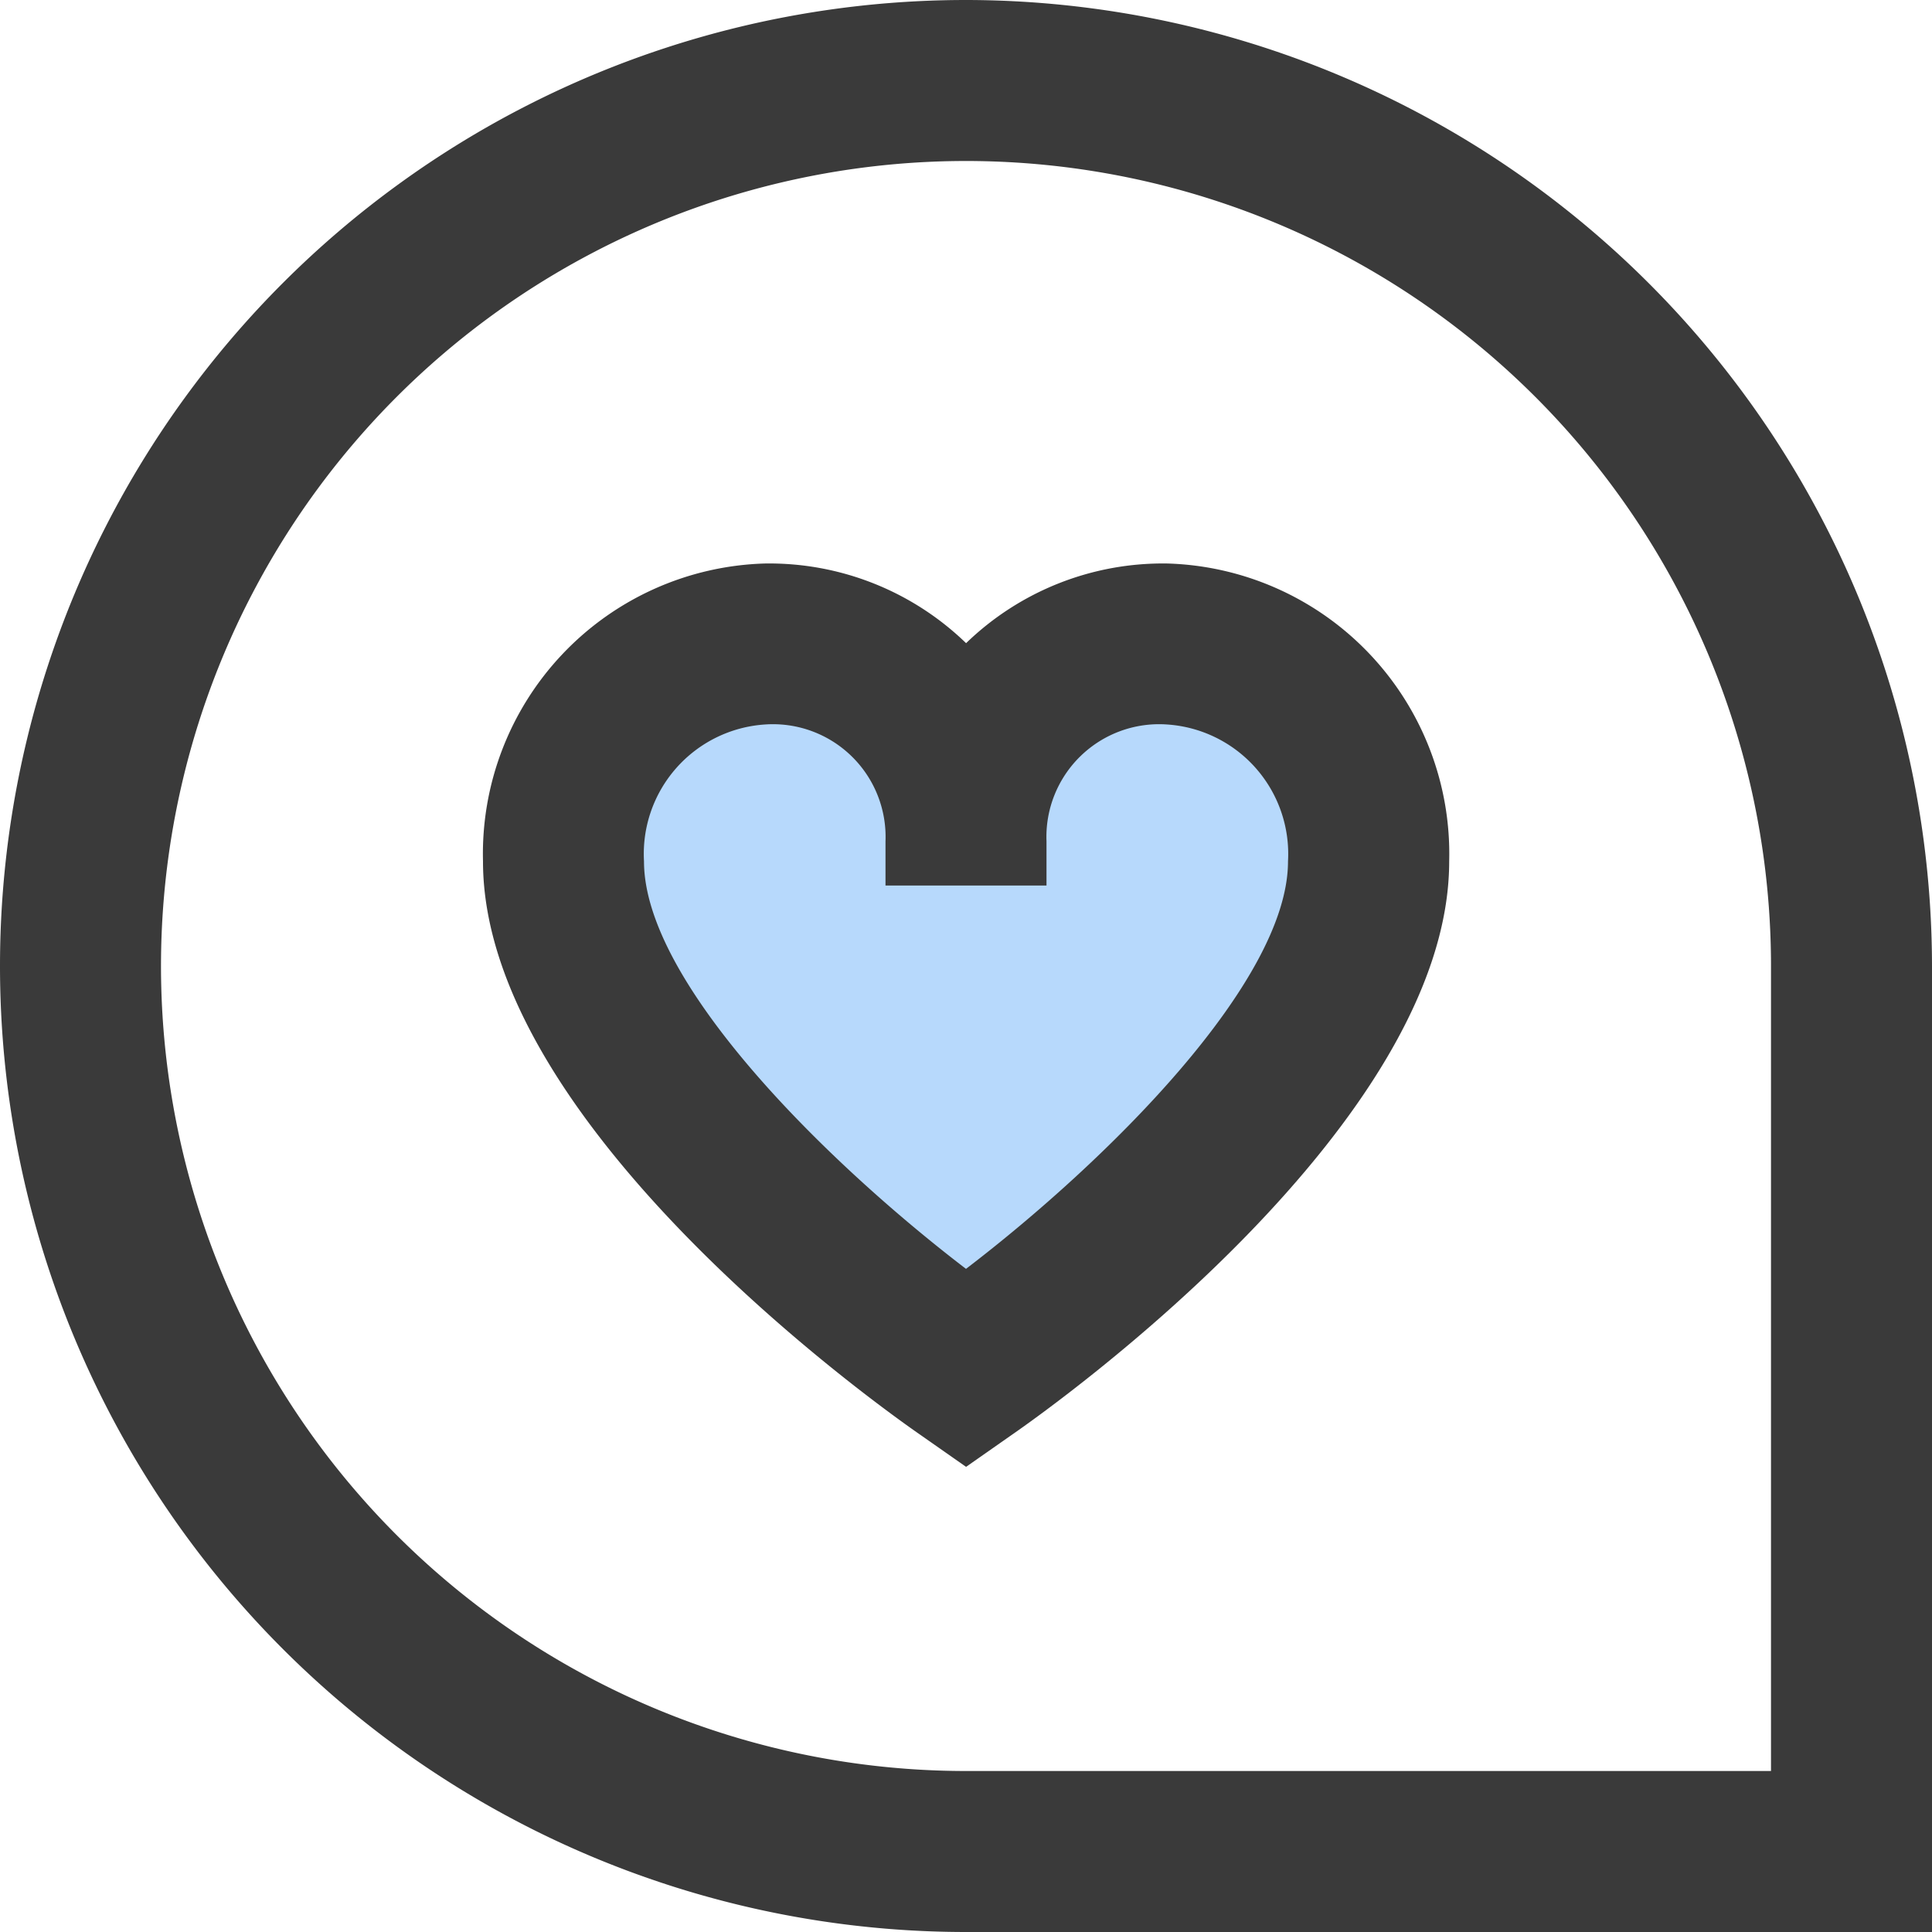 <svg xmlns="http://www.w3.org/2000/svg" width="21" height="21" viewBox="0 0 21 21">
    <g data-name="13">
        <path data-name="패스 17805" d="m36.5 426.825-.854-1.618H33.47l-1.116 1.228v2.4l4.146 4.3 3.721-3.739.779-2.571-1.172-1.618-2.455-.279z" style="fill:#b7d9fc" transform="translate(-26 -418)"/>
        <path data-name="comment-heart (1)" d="M10.5 0a10.5 10.5 0 1 0 0 21H21V10.5A10.511 10.511 0 0 0 10.5 0zm8.75 19.25H10.5a8.75 8.75 0 1 1 8.75-8.75zM12.688 6.125a3.075 3.075 0 0 0-2.187.866 3.075 3.075 0 0 0-2.187-.866A3.157 3.157 0 0 0 5.25 9.363c0 2.849 4.265 5.894 4.751 6.231l.5.35.5-.35c.487-.337 4.751-3.382 4.751-6.231a3.157 3.157 0 0 0-3.062-3.238zM10.5 13.792C8.977 12.628 7 10.677 7 9.363a1.41 1.41 0 0 1 1.312-1.488 1.225 1.225 0 0 1 1.313 1.272v.478h1.75v-.478a1.225 1.225 0 0 1 1.313-1.272A1.41 1.41 0 0 1 14 9.363c0 1.312-1.977 3.265-3.5 4.429z" style="fill:#3a3a3a"/>
    </g>
</svg>
